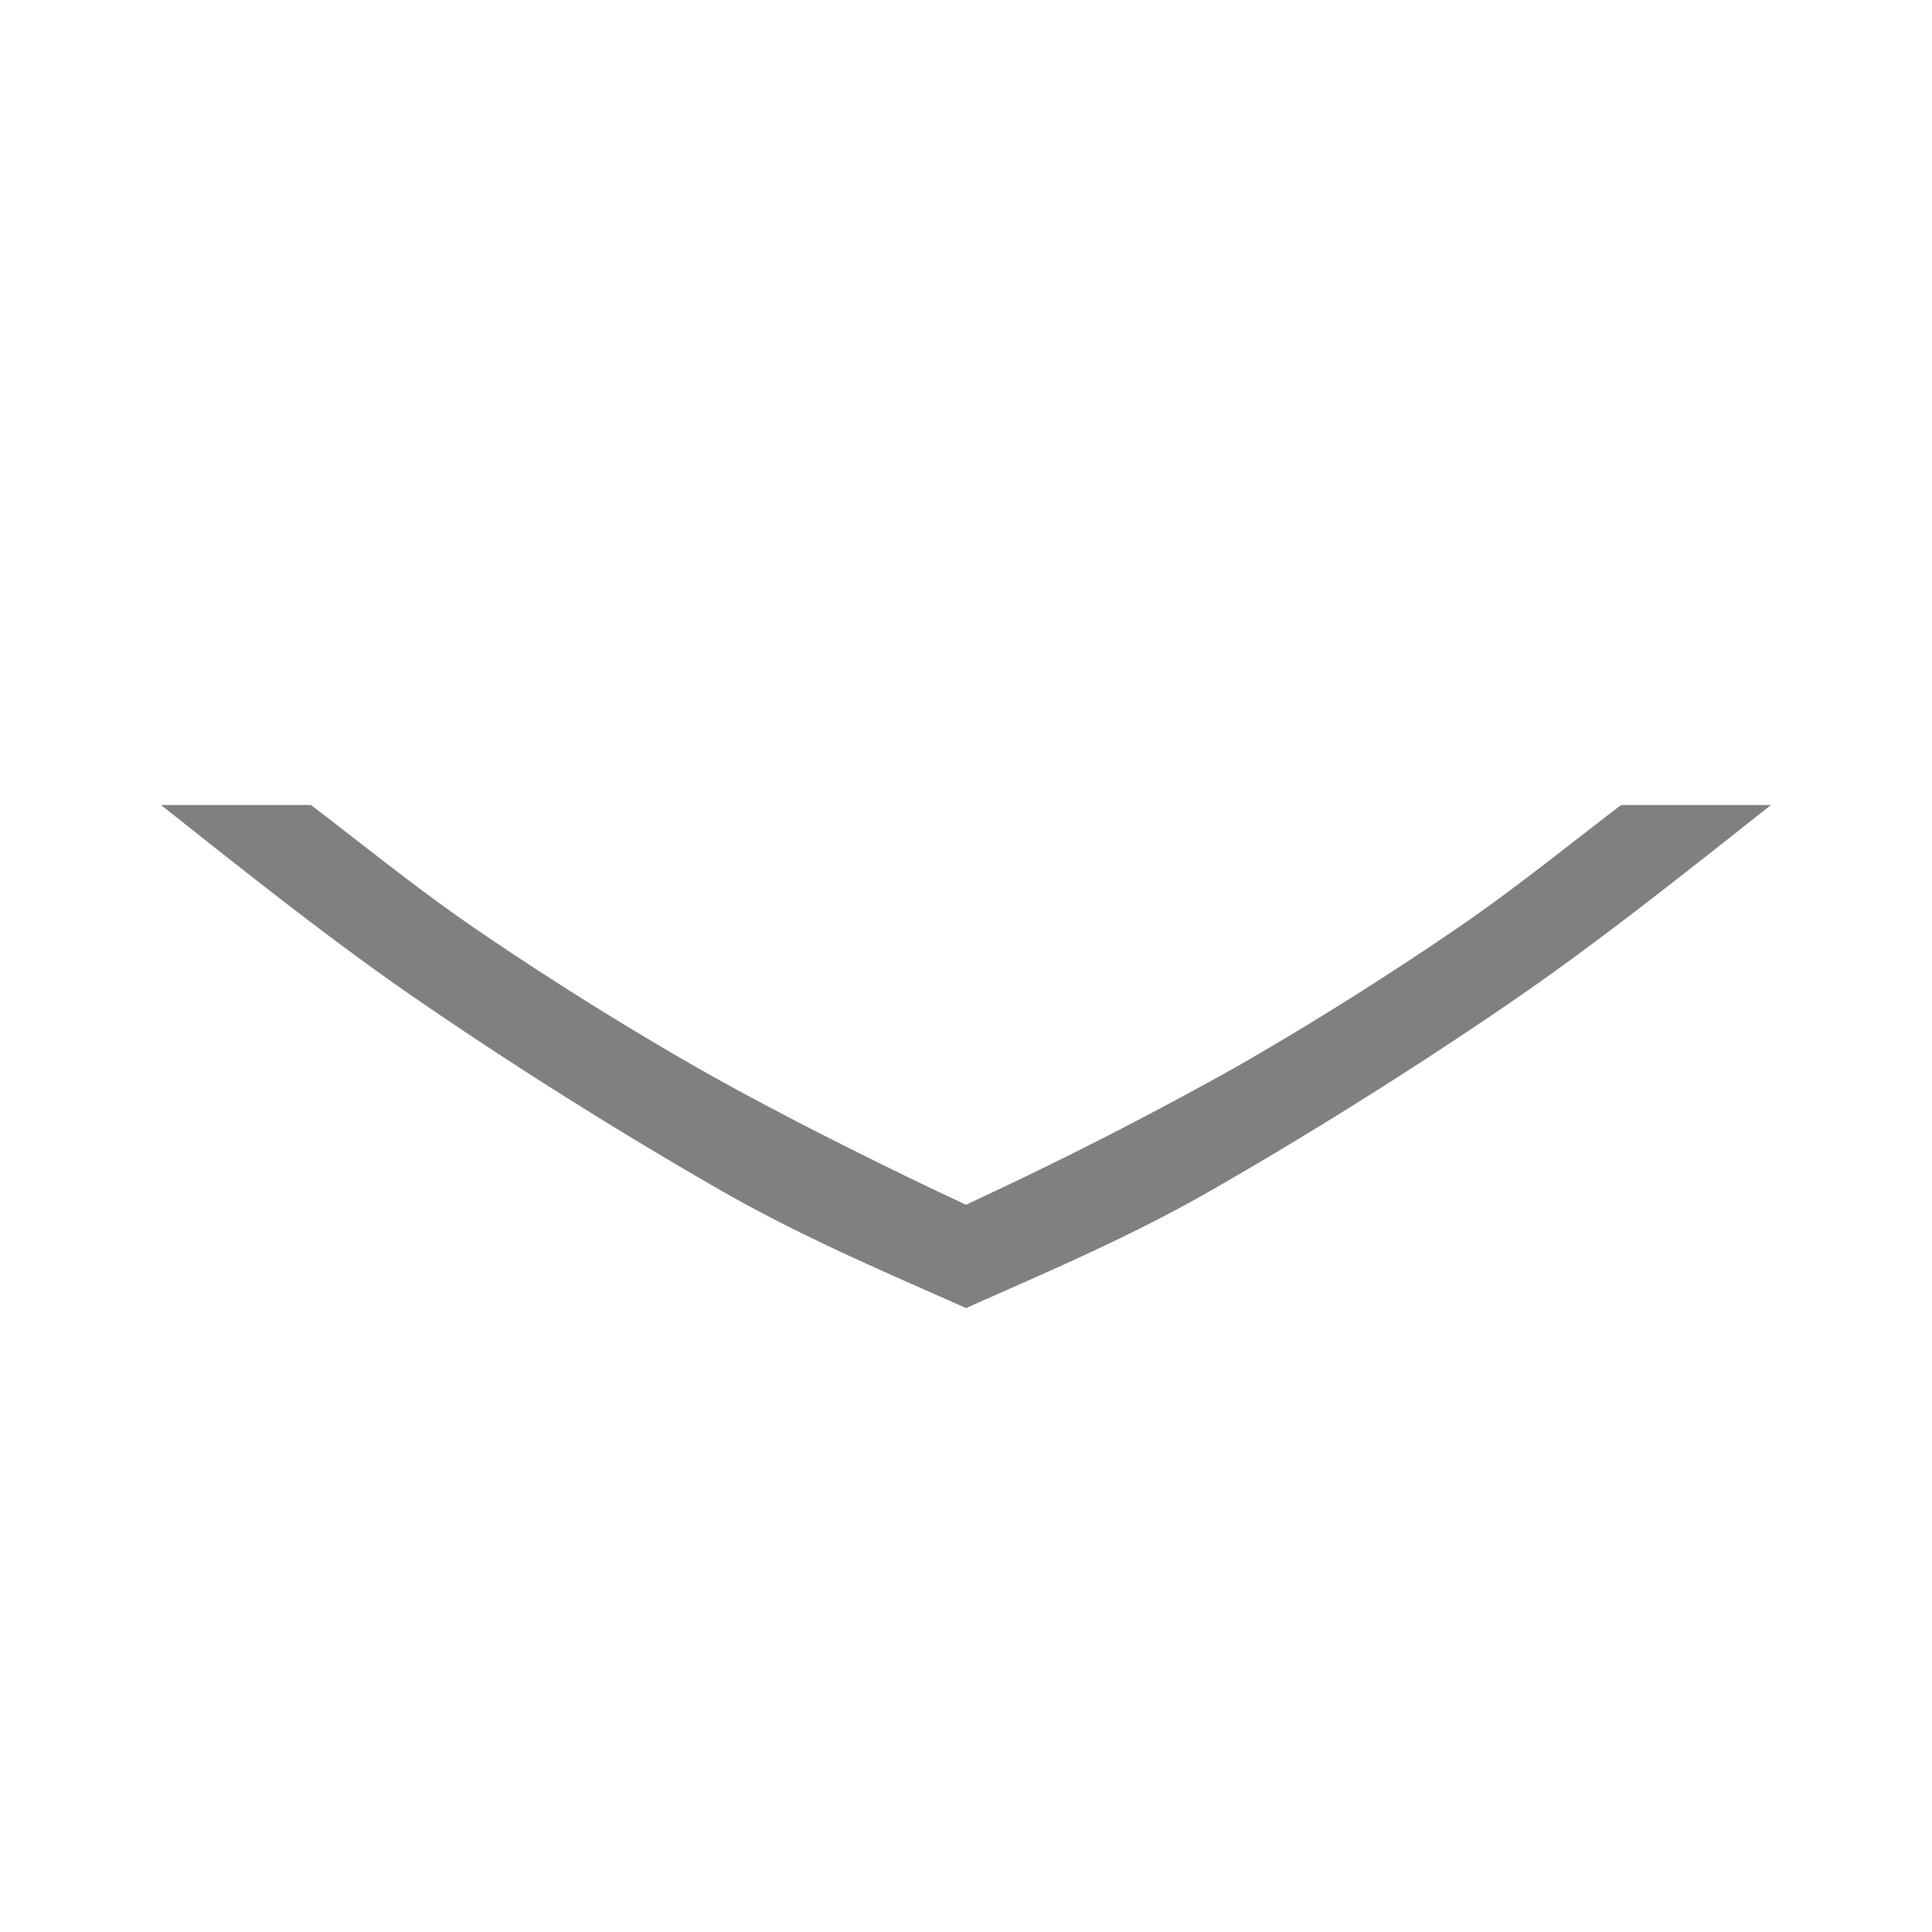 <svg height="24" width="24" xmlns="http://www.w3.org/2000/svg"><path d="M22 10c-1.093.863-2.196 1.746-3.32 2.51a56.146 56.146 0 0 1-3.64 2.281c-1.085.621-2.217 1.088-3.04 1.459-.822-.371-1.955-.838-3.04-1.459a56.024 56.024 0 0 1-3.64-2.281C4.195 11.748 3.092 10.864 2 10h1.863c.654.5 1.327 1.046 2.03 1.528A41.449 41.449 0 0 0 8.62 13.24c.944.541 2.24 1.188 3.125 1.606h.001l.255.12.254-.12a48.473 48.473 0 0 0 3.126-1.606 41.475 41.475 0 0 0 2.726-1.713c.703-.48 1.375-1.027 2.031-1.527z" fill="gray" style="stroke-width:1"/></svg>